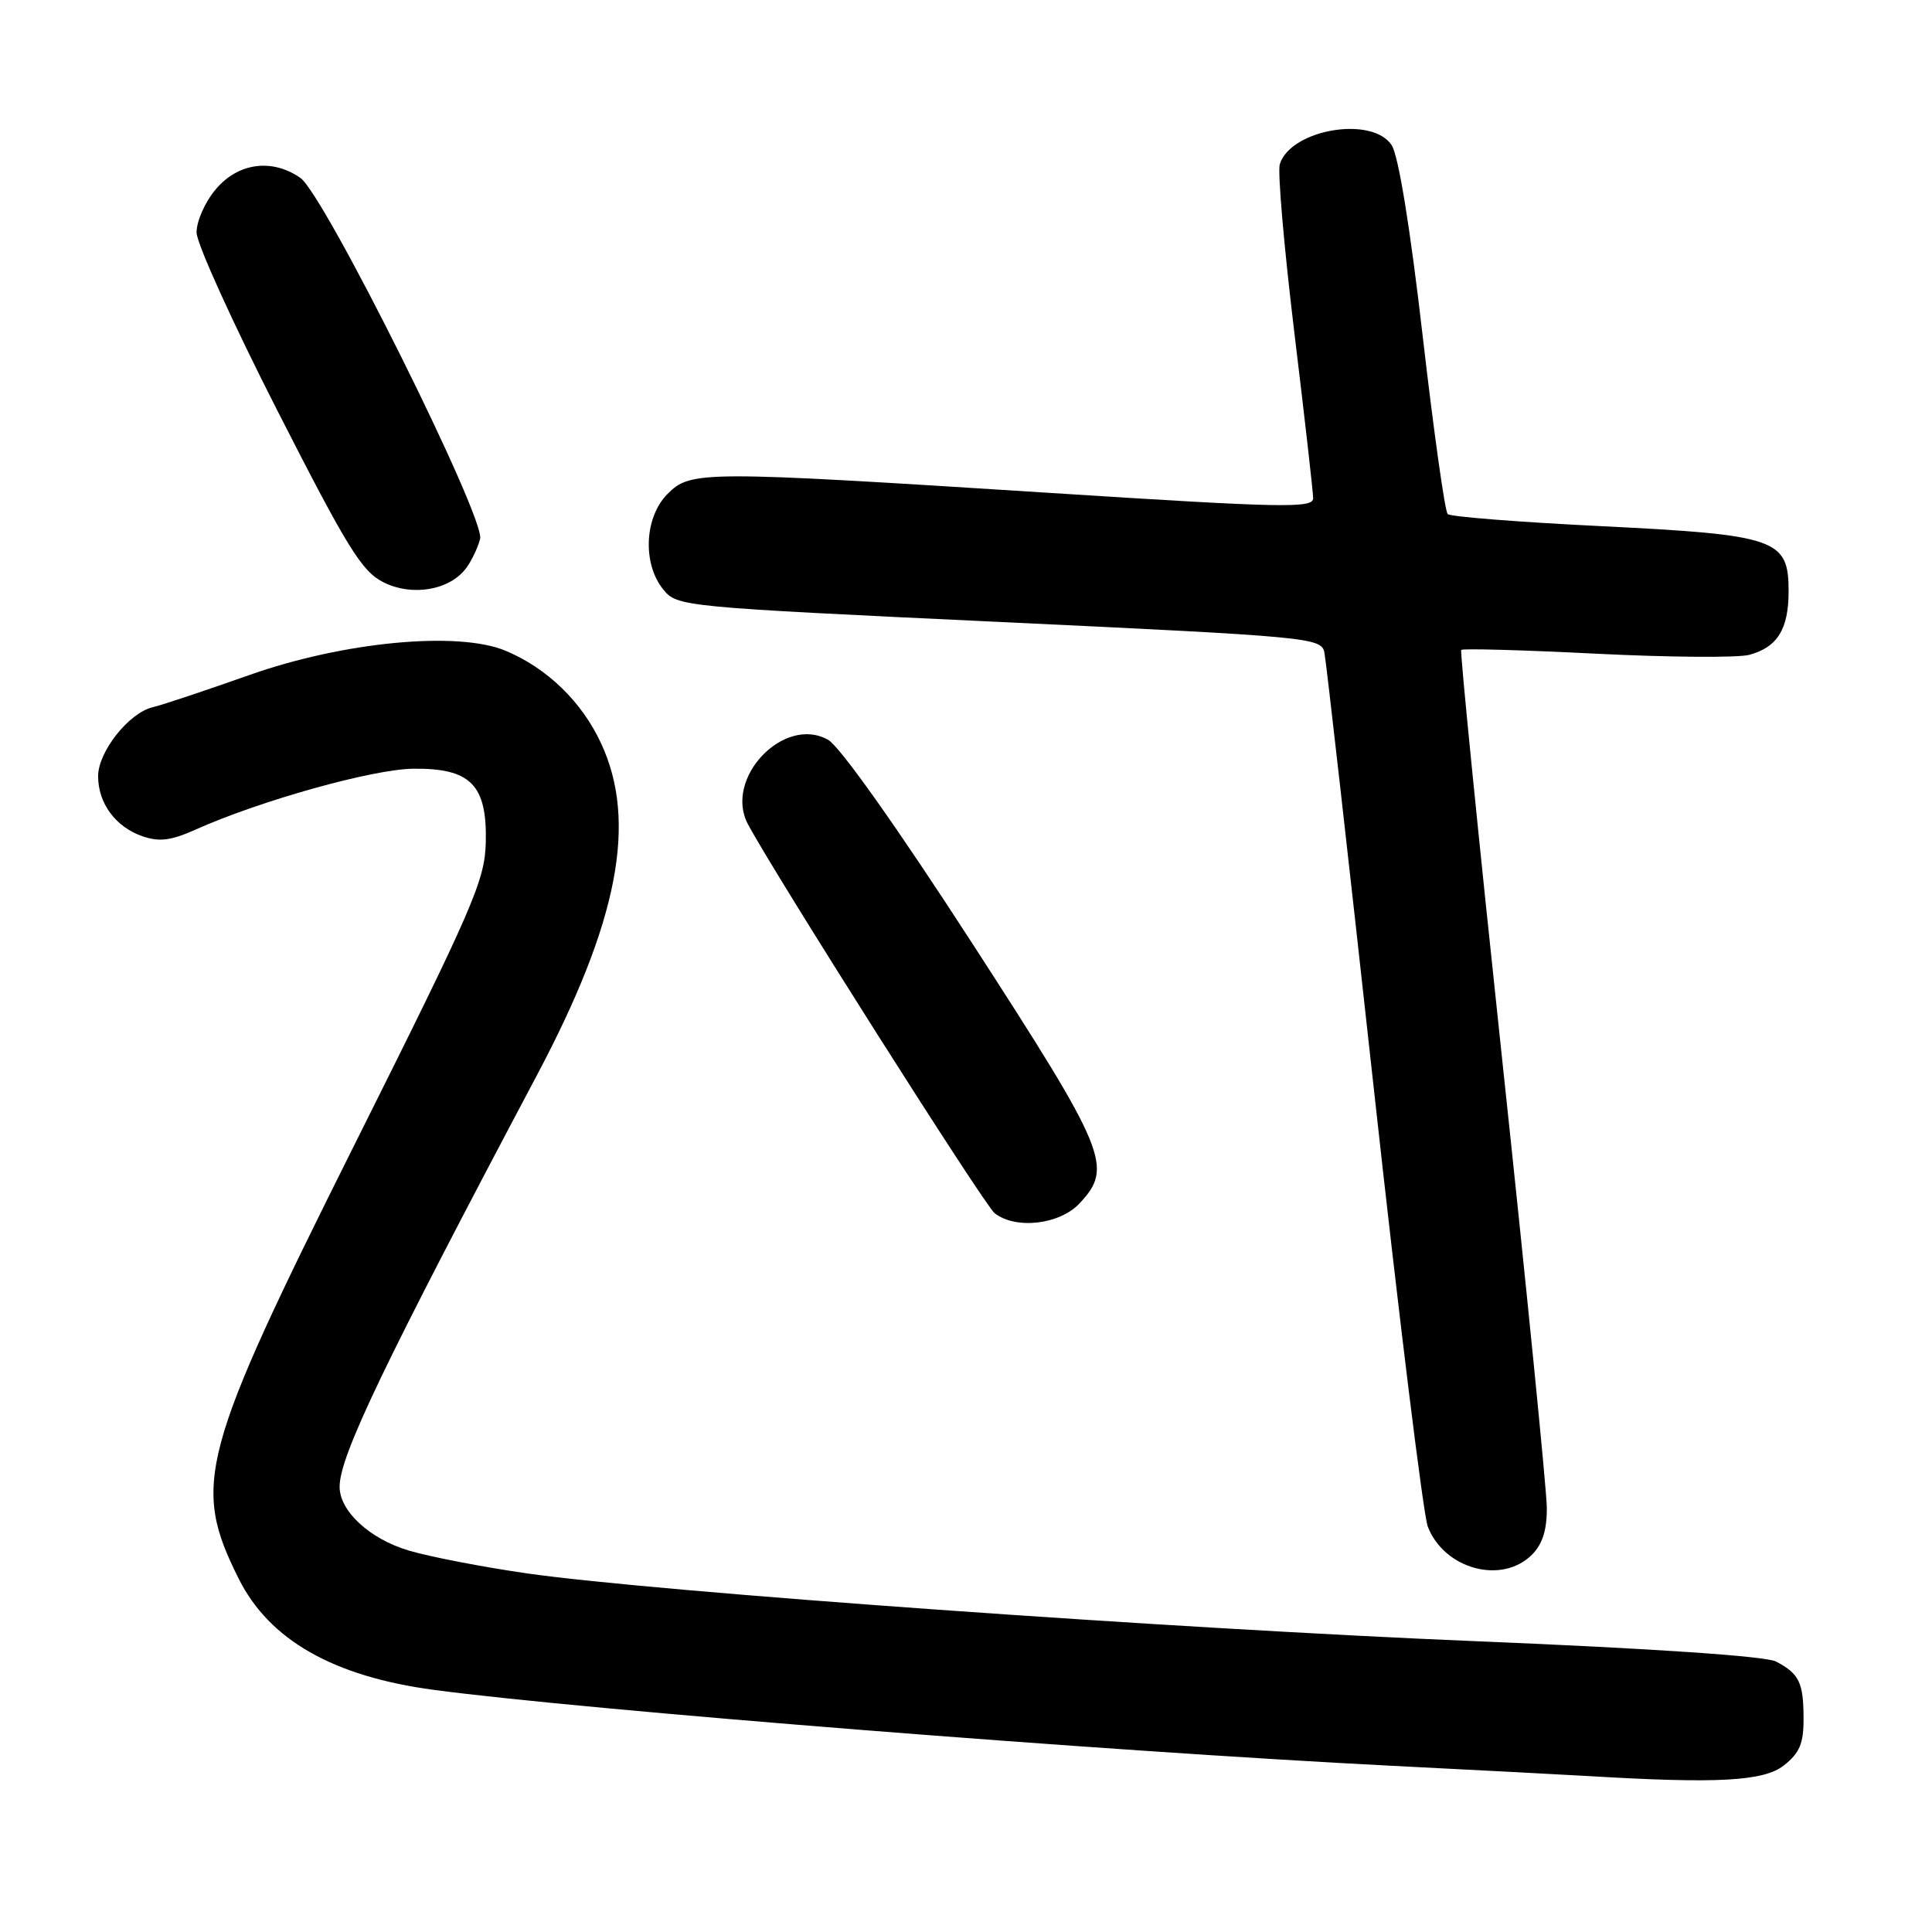 <?xml version="1.0" encoding="UTF-8" standalone="no"?>
<!DOCTYPE svg PUBLIC "-//W3C//DTD SVG 1.1//EN" "http://www.w3.org/Graphics/SVG/1.1/DTD/svg11.dtd" >
<svg xmlns="http://www.w3.org/2000/svg" xmlns:xlink="http://www.w3.org/1999/xlink" version="1.1" viewBox="0 0 256 256">
 <g >
 <path fill="currentColor"
d=" M 236.37 233.93 C 238.47 232.27 239.00 231.01 238.98 227.68 C 238.97 222.94 238.40 221.77 235.33 220.16 C 233.98 219.45 218.94 218.43 195.83 217.48 C 155.51 215.83 87.05 210.94 69.88 208.49 C 64.04 207.65 56.97 206.29 54.18 205.46 C 48.99 203.92 45.00 200.24 45.00 197.00 C 45.00 192.95 50.79 180.87 71.13 142.50 C 81.93 122.14 84.49 108.88 79.63 98.46 C 77.08 92.97 72.49 88.53 67.00 86.23 C 60.70 83.59 45.49 85.03 33.00 89.46 C 27.22 91.50 21.48 93.42 20.24 93.71 C 17.09 94.44 13.00 99.61 13.00 102.85 C 13.00 106.43 15.30 109.56 18.85 110.80 C 21.10 111.58 22.64 111.39 25.88 109.94 C 34.48 106.09 49.37 101.92 54.75 101.86 C 62.36 101.77 64.55 103.99 64.37 111.61 C 64.25 116.66 62.74 120.14 47.15 151.32 C 26.46 192.71 25.39 196.70 31.63 209.19 C 35.69 217.31 44.17 222.14 57.50 223.92 C 77.63 226.60 146.65 232.07 184.50 233.98 C 196.05 234.56 207.75 235.18 210.50 235.34 C 227.59 236.36 233.69 236.03 236.37 233.93 Z  M 203.00 206.00 C 204.39 204.61 204.99 202.70 204.96 199.75 C 204.94 197.41 202.31 170.98 199.11 141.00 C 195.91 111.02 193.44 86.33 193.62 86.12 C 193.79 85.91 201.84 86.13 211.51 86.62 C 221.17 87.10 230.30 87.17 231.79 86.77 C 235.52 85.76 237.00 83.37 237.00 78.33 C 237.00 71.42 235.41 70.87 212.19 69.72 C 201.36 69.19 192.20 68.47 191.83 68.12 C 191.46 67.78 189.97 57.15 188.51 44.50 C 186.86 30.19 185.31 20.65 184.41 19.25 C 181.85 15.30 171.05 17.12 169.58 21.75 C 169.27 22.72 170.14 32.74 171.50 44.01 C 172.87 55.28 173.99 65.18 174.00 66.02 C 174.00 67.37 170.03 67.29 139.25 65.32 C 92.82 62.36 91.54 62.37 88.45 65.45 C 85.39 68.52 85.11 74.67 87.87 78.09 C 89.73 80.38 90.17 80.42 132.41 82.41 C 173.71 84.36 175.08 84.49 175.49 86.46 C 175.72 87.58 178.65 113.47 182.01 144.00 C 185.36 174.53 188.60 200.76 189.19 202.29 C 191.39 207.94 199.01 209.99 203.00 206.00 Z  M 143.03 159.47 C 147.55 154.66 146.72 152.65 128.83 125.00 C 118.91 109.67 111.29 98.91 109.73 98.03 C 103.89 94.73 95.88 103.14 99.10 109.20 C 102.65 115.87 130.43 159.68 131.79 160.75 C 134.58 162.94 140.38 162.28 143.03 159.47 Z  M 61.79 75.25 C 62.50 74.29 63.33 72.55 63.62 71.39 C 64.31 68.63 42.99 25.81 39.81 23.58 C 36.06 20.96 31.55 21.56 28.59 25.08 C 27.16 26.77 26.02 29.35 26.05 30.83 C 26.07 32.30 30.91 42.95 36.80 54.50 C 46.04 72.63 47.95 75.73 50.82 77.16 C 54.64 79.07 59.62 78.20 61.79 75.25 Z "/>
</g>
</svg>